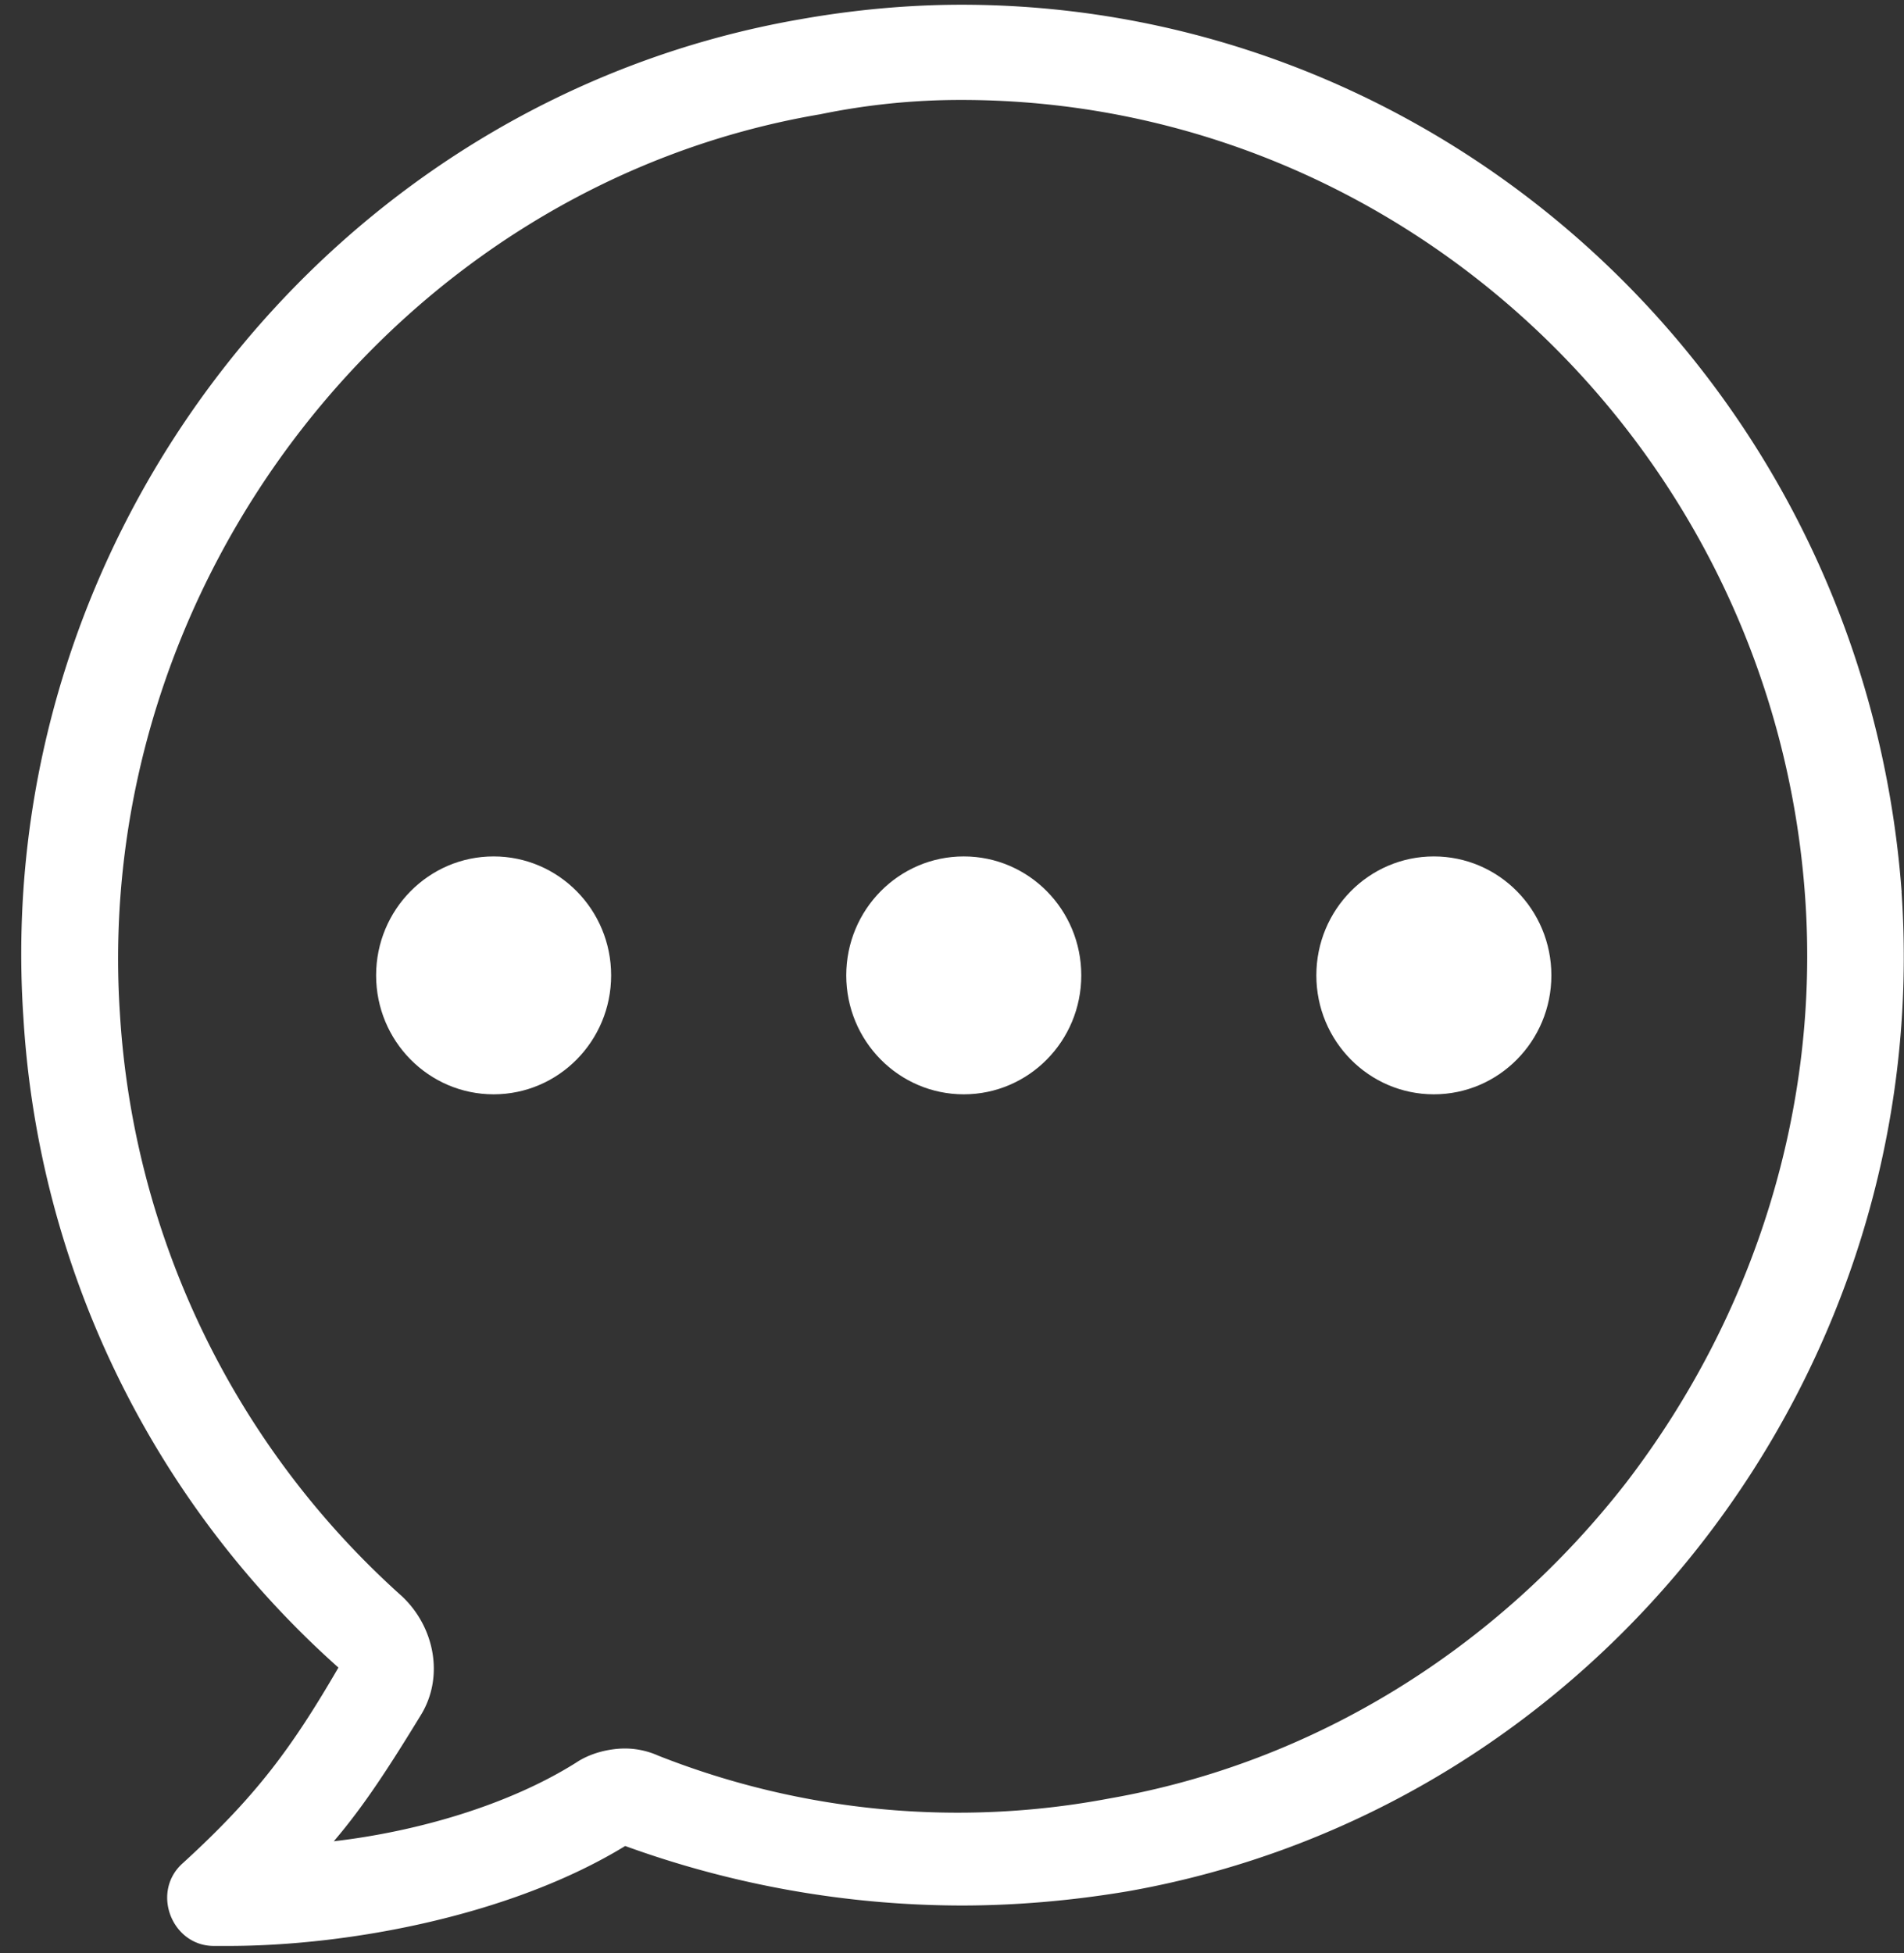 <svg xmlns="http://www.w3.org/2000/svg" width="39" height="40" viewBox="0 0 39 40">
    <rect x="0" y="0" width="39" height="40" fill="#333333" stroke="none"/>
    <g fill="#FFF" fill-rule="nonzero">
        <path d="M38.952 18.27C38.182 7.893 29.659.097 19.692.097c-1.059 0-2.166.098-3.273.293C6.789 2.046-.193 10.962.48 20.853a19.385 19.385 0 0 0 6.452 13.3c-.963 1.657-1.685 2.631-3.177 3.996-.675.584-.241 1.705.625 1.705h.29c2.503 0 5.825-.634 8.136-2.047a20.28 20.28 0 0 0 6.886 1.219c1.107 0 2.263-.098 3.418-.293 9.63-1.705 16.515-10.621 15.84-20.463zm-5.633 12.083c-2.649 3.41-6.404 5.75-10.593 6.48a16.693 16.693 0 0 1-9.244-.877 1.682 1.682 0 0 0-.675-.146c-.337 0-.722.097-1.01.292-1.397.877-3.275 1.413-4.96 1.608.626-.73 1.156-1.559 1.782-2.582.481-.78.288-1.803-.386-2.436a17.423 17.423 0 0 1-5.777-11.937C1.878 11.937 8.186 3.8 16.804 2.34a14.177 14.177 0 0 1 2.889-.293c9.051 0 16.659 7.162 17.285 16.37.289 4.24-1.011 8.478-3.66 11.937z"/>
        <ellipse cx="19.741" cy="19.976" rx="2.407" ry="2.436"/>
        <ellipse cx="10.111" cy="19.976" rx="2.407" ry="2.436"/>
        <ellipse cx="29.37" cy="19.976" rx="2.407" ry="2.436"/>
    </g>
</svg>
